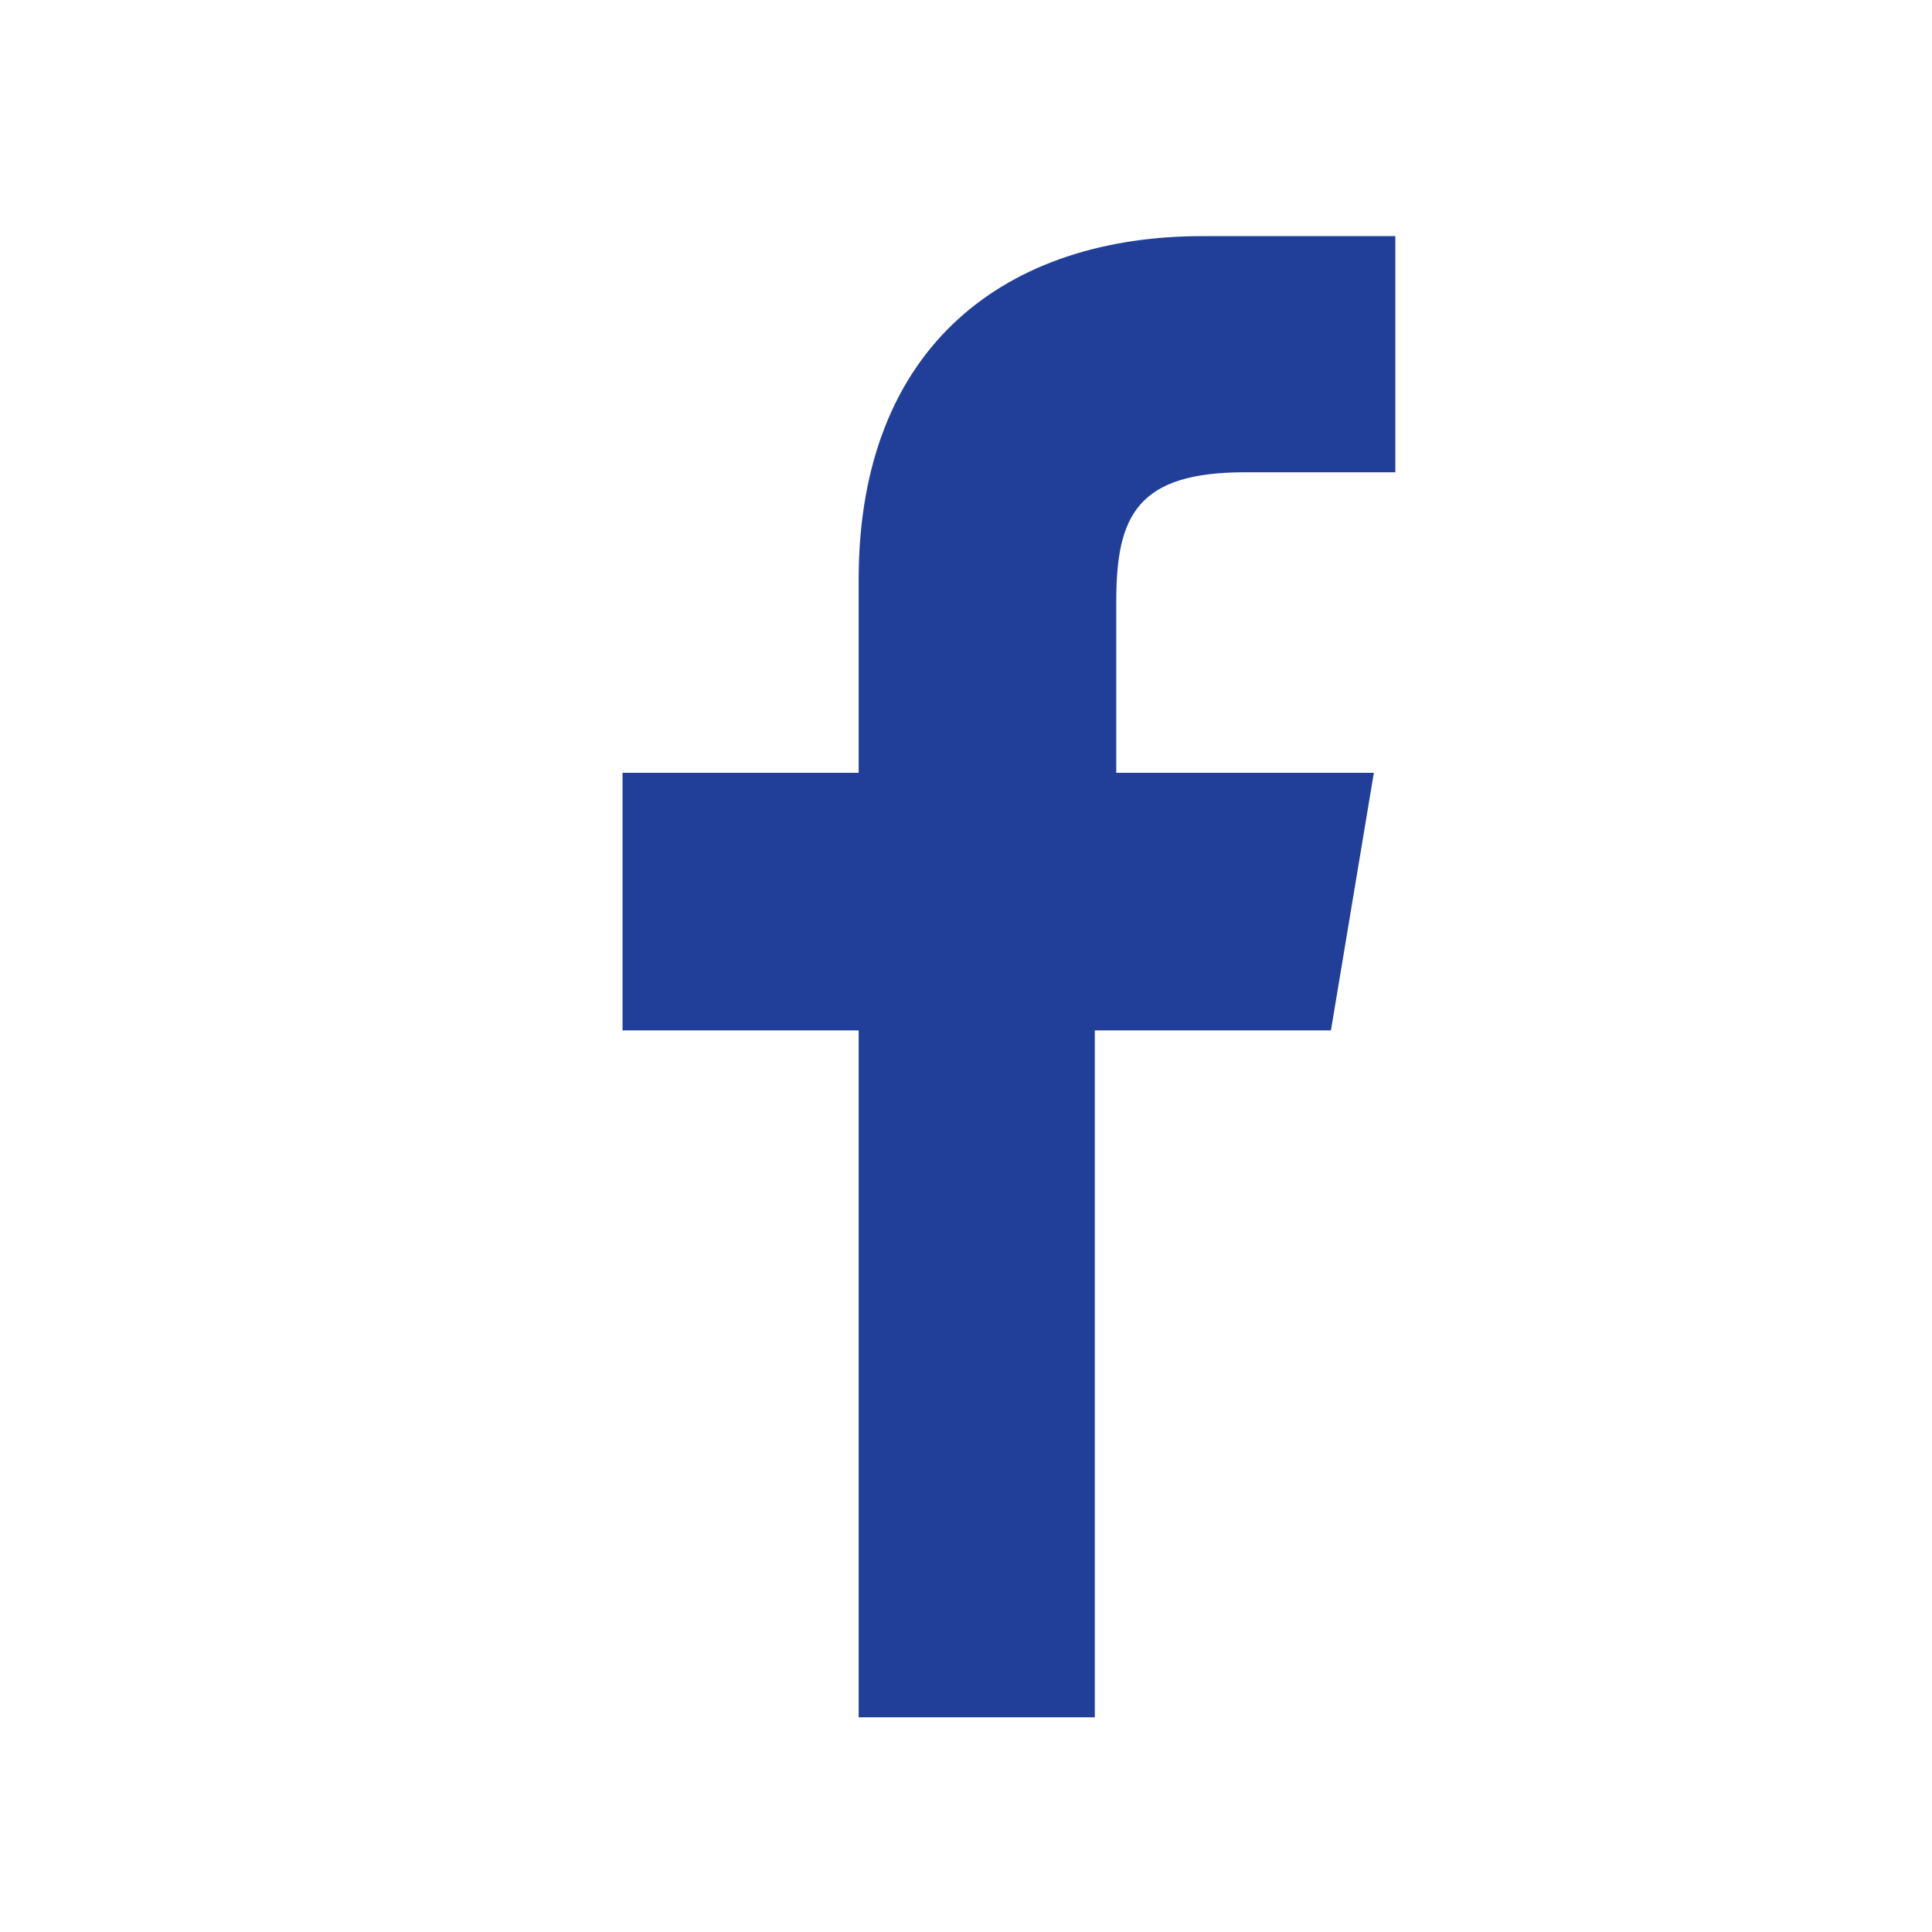 <?xml version="1.0" encoding="utf-8"?>
<!-- Generator: Adobe Illustrator 17.1.0, SVG Export Plug-In . SVG Version: 6.00 Build 0)  -->
<!DOCTYPE svg PUBLIC "-//W3C//DTD SVG 1.1//EN" "http://www.w3.org/Graphics/SVG/1.1/DTD/svg11.dtd">
<svg version="1.1" id="Layer_1" xmlns="http://www.w3.org/2000/svg" xmlns:xlink="http://www.w3.org/1999/xlink" x="0px" y="0px"
	 viewBox="99.2 1 9 9" enable-background="new 99.2 1 9 9" xml:space="preserve">
<path fill="#213F99" d="M103.2,9V5.8h-1.1V4.6h1.1V3.7c0-1.1,0.7-1.6,1.6-1.6c0.4,0,0.8,0,0.9,0v1.1H105c-0.5,0-0.6,0.2-0.6,0.6v0.8
	h1.2l-0.2,1.2h-1.1V9H103.2z"/>
</svg>
